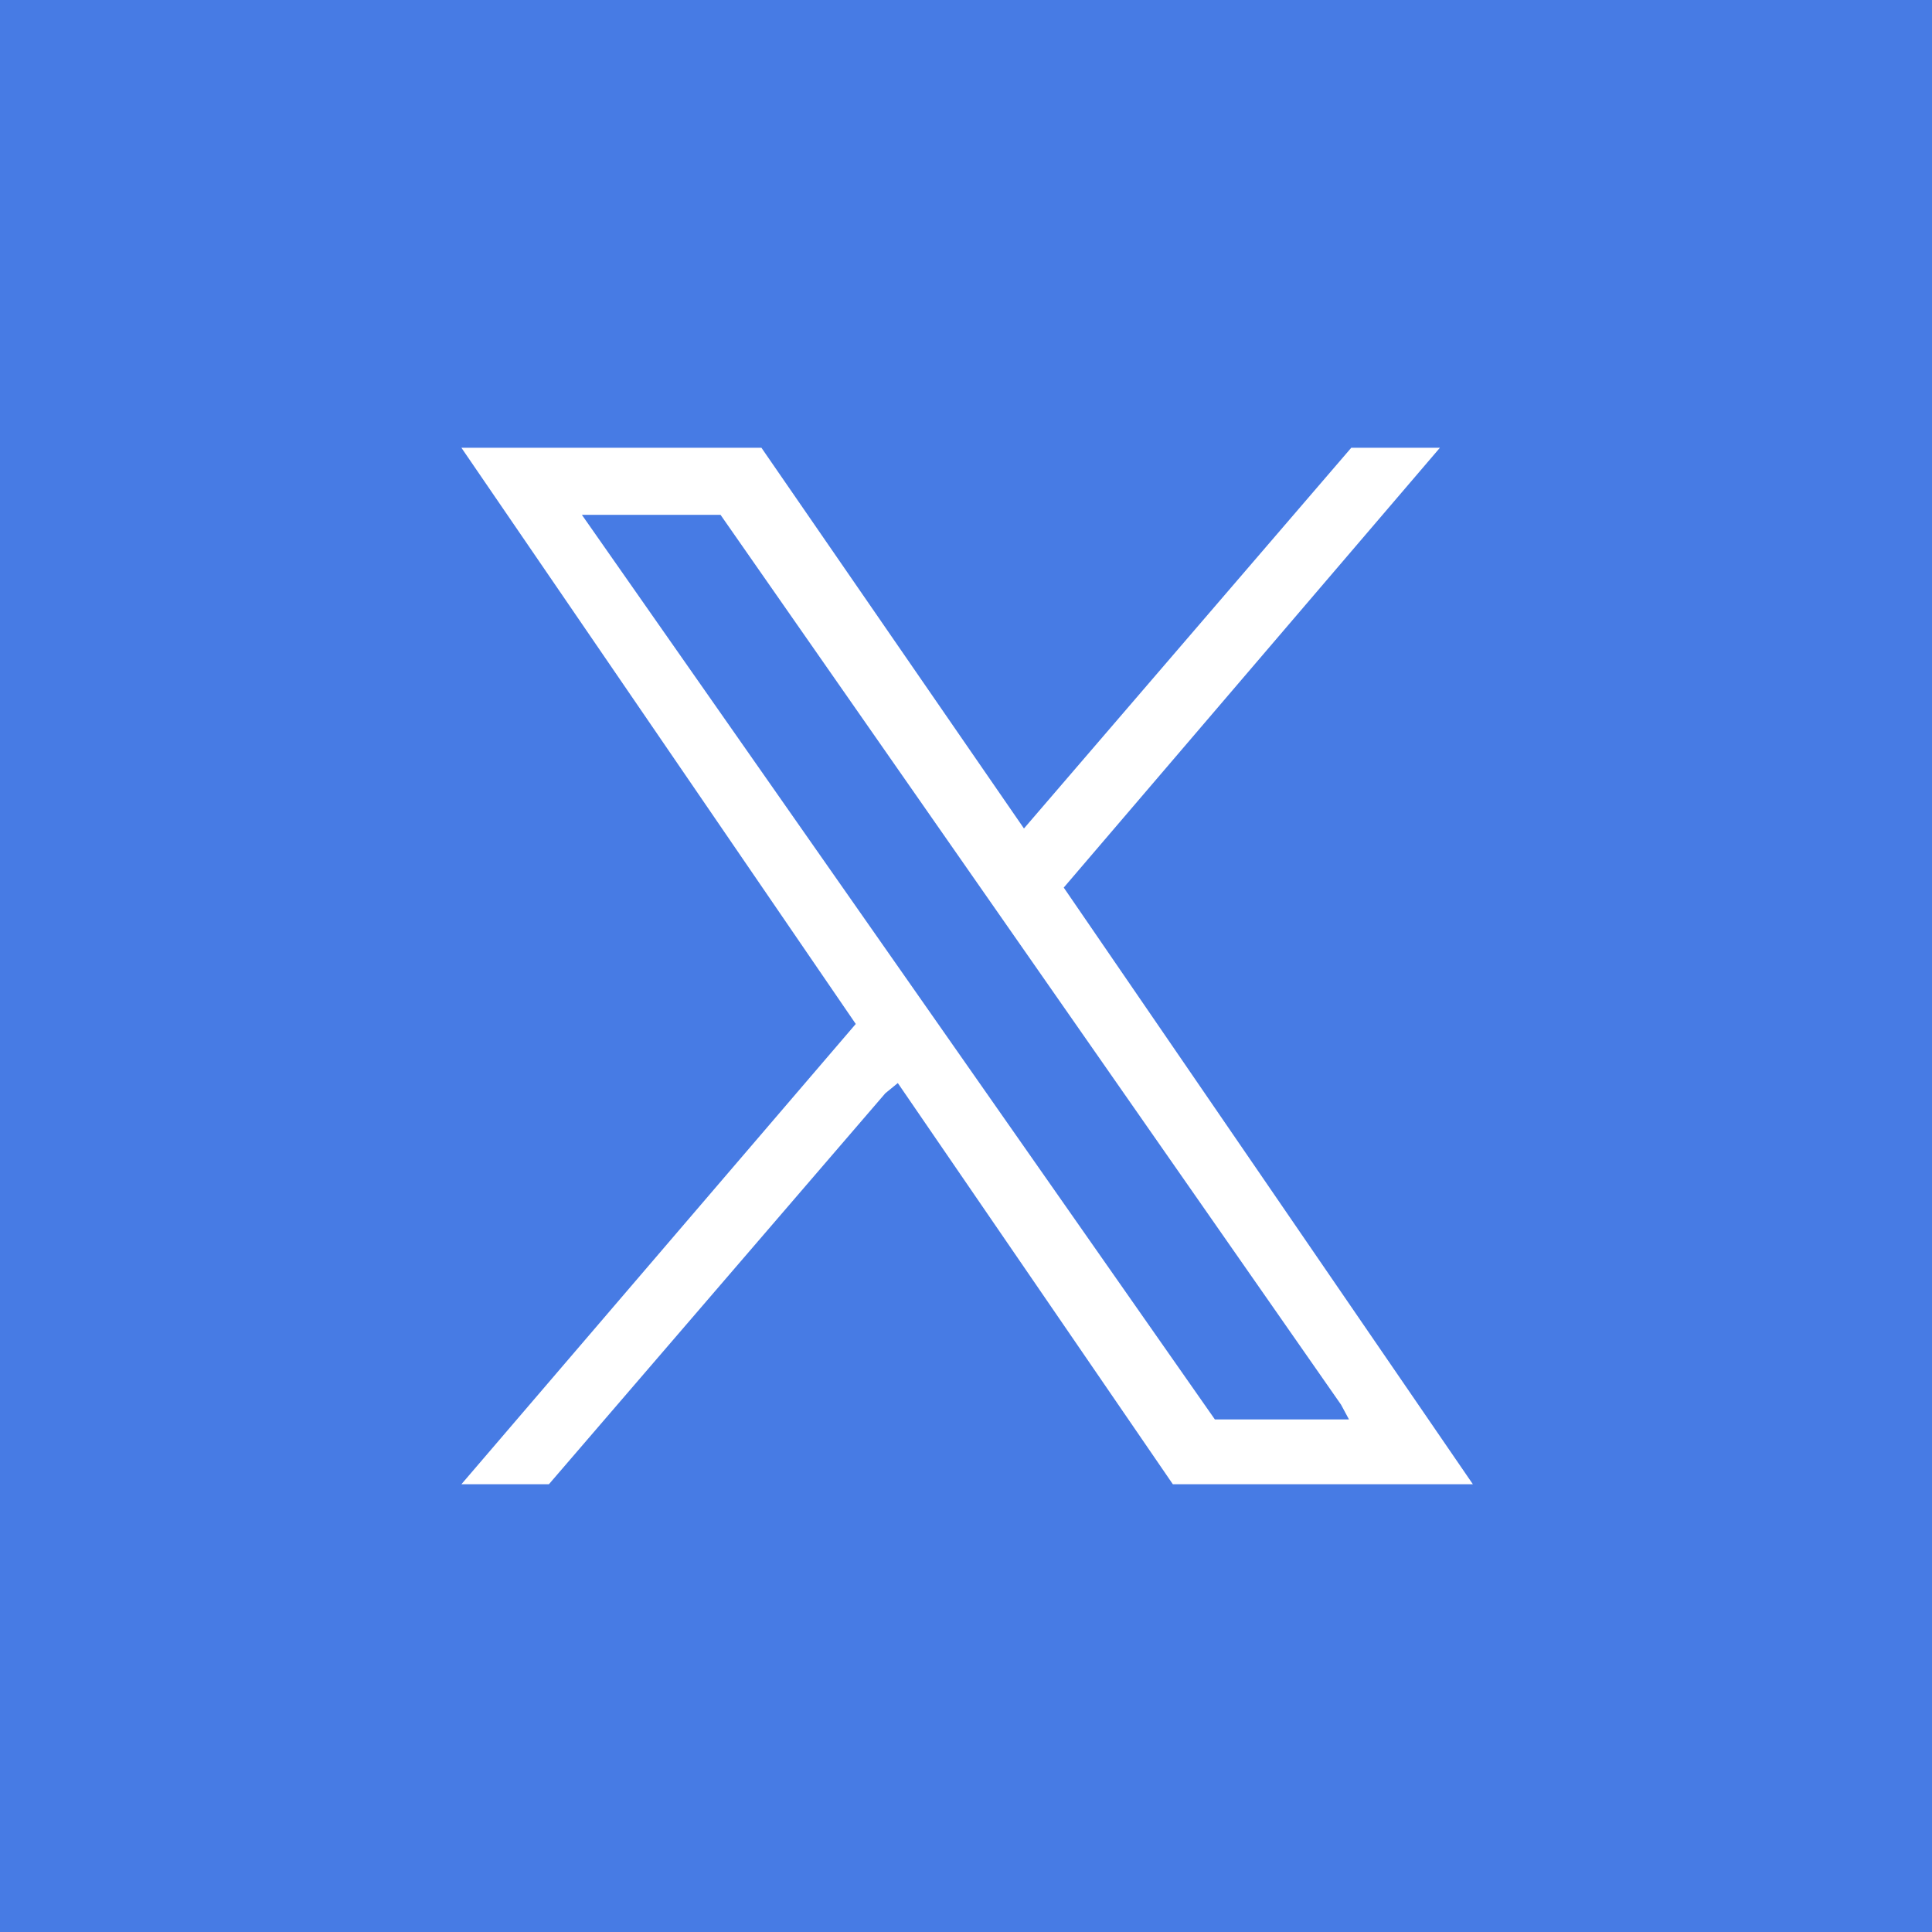 <?xml version="1.0" encoding="UTF-8"?><svg id="Layer_1" xmlns="http://www.w3.org/2000/svg" viewBox="0 0 17 17"><defs><style>.cls-1{fill:#fff;}.cls-2{fill:#477be4;}</style></defs><rect class="cls-2" width="17" height="17"/><path class="cls-1" d="M6.7,3.94l2.31,3.35,2.88-3.35h.78l-3.31,3.87,3.6,5.25h-2.64l-2.42-3.53-.11.09-2.96,3.44h-.77l3.47-4.05-3.47-5.07h2.65ZM6.33,4.53h-1.21l5.57,7.96h1.18l-.07-.13-5.46-7.83Z"/></svg>